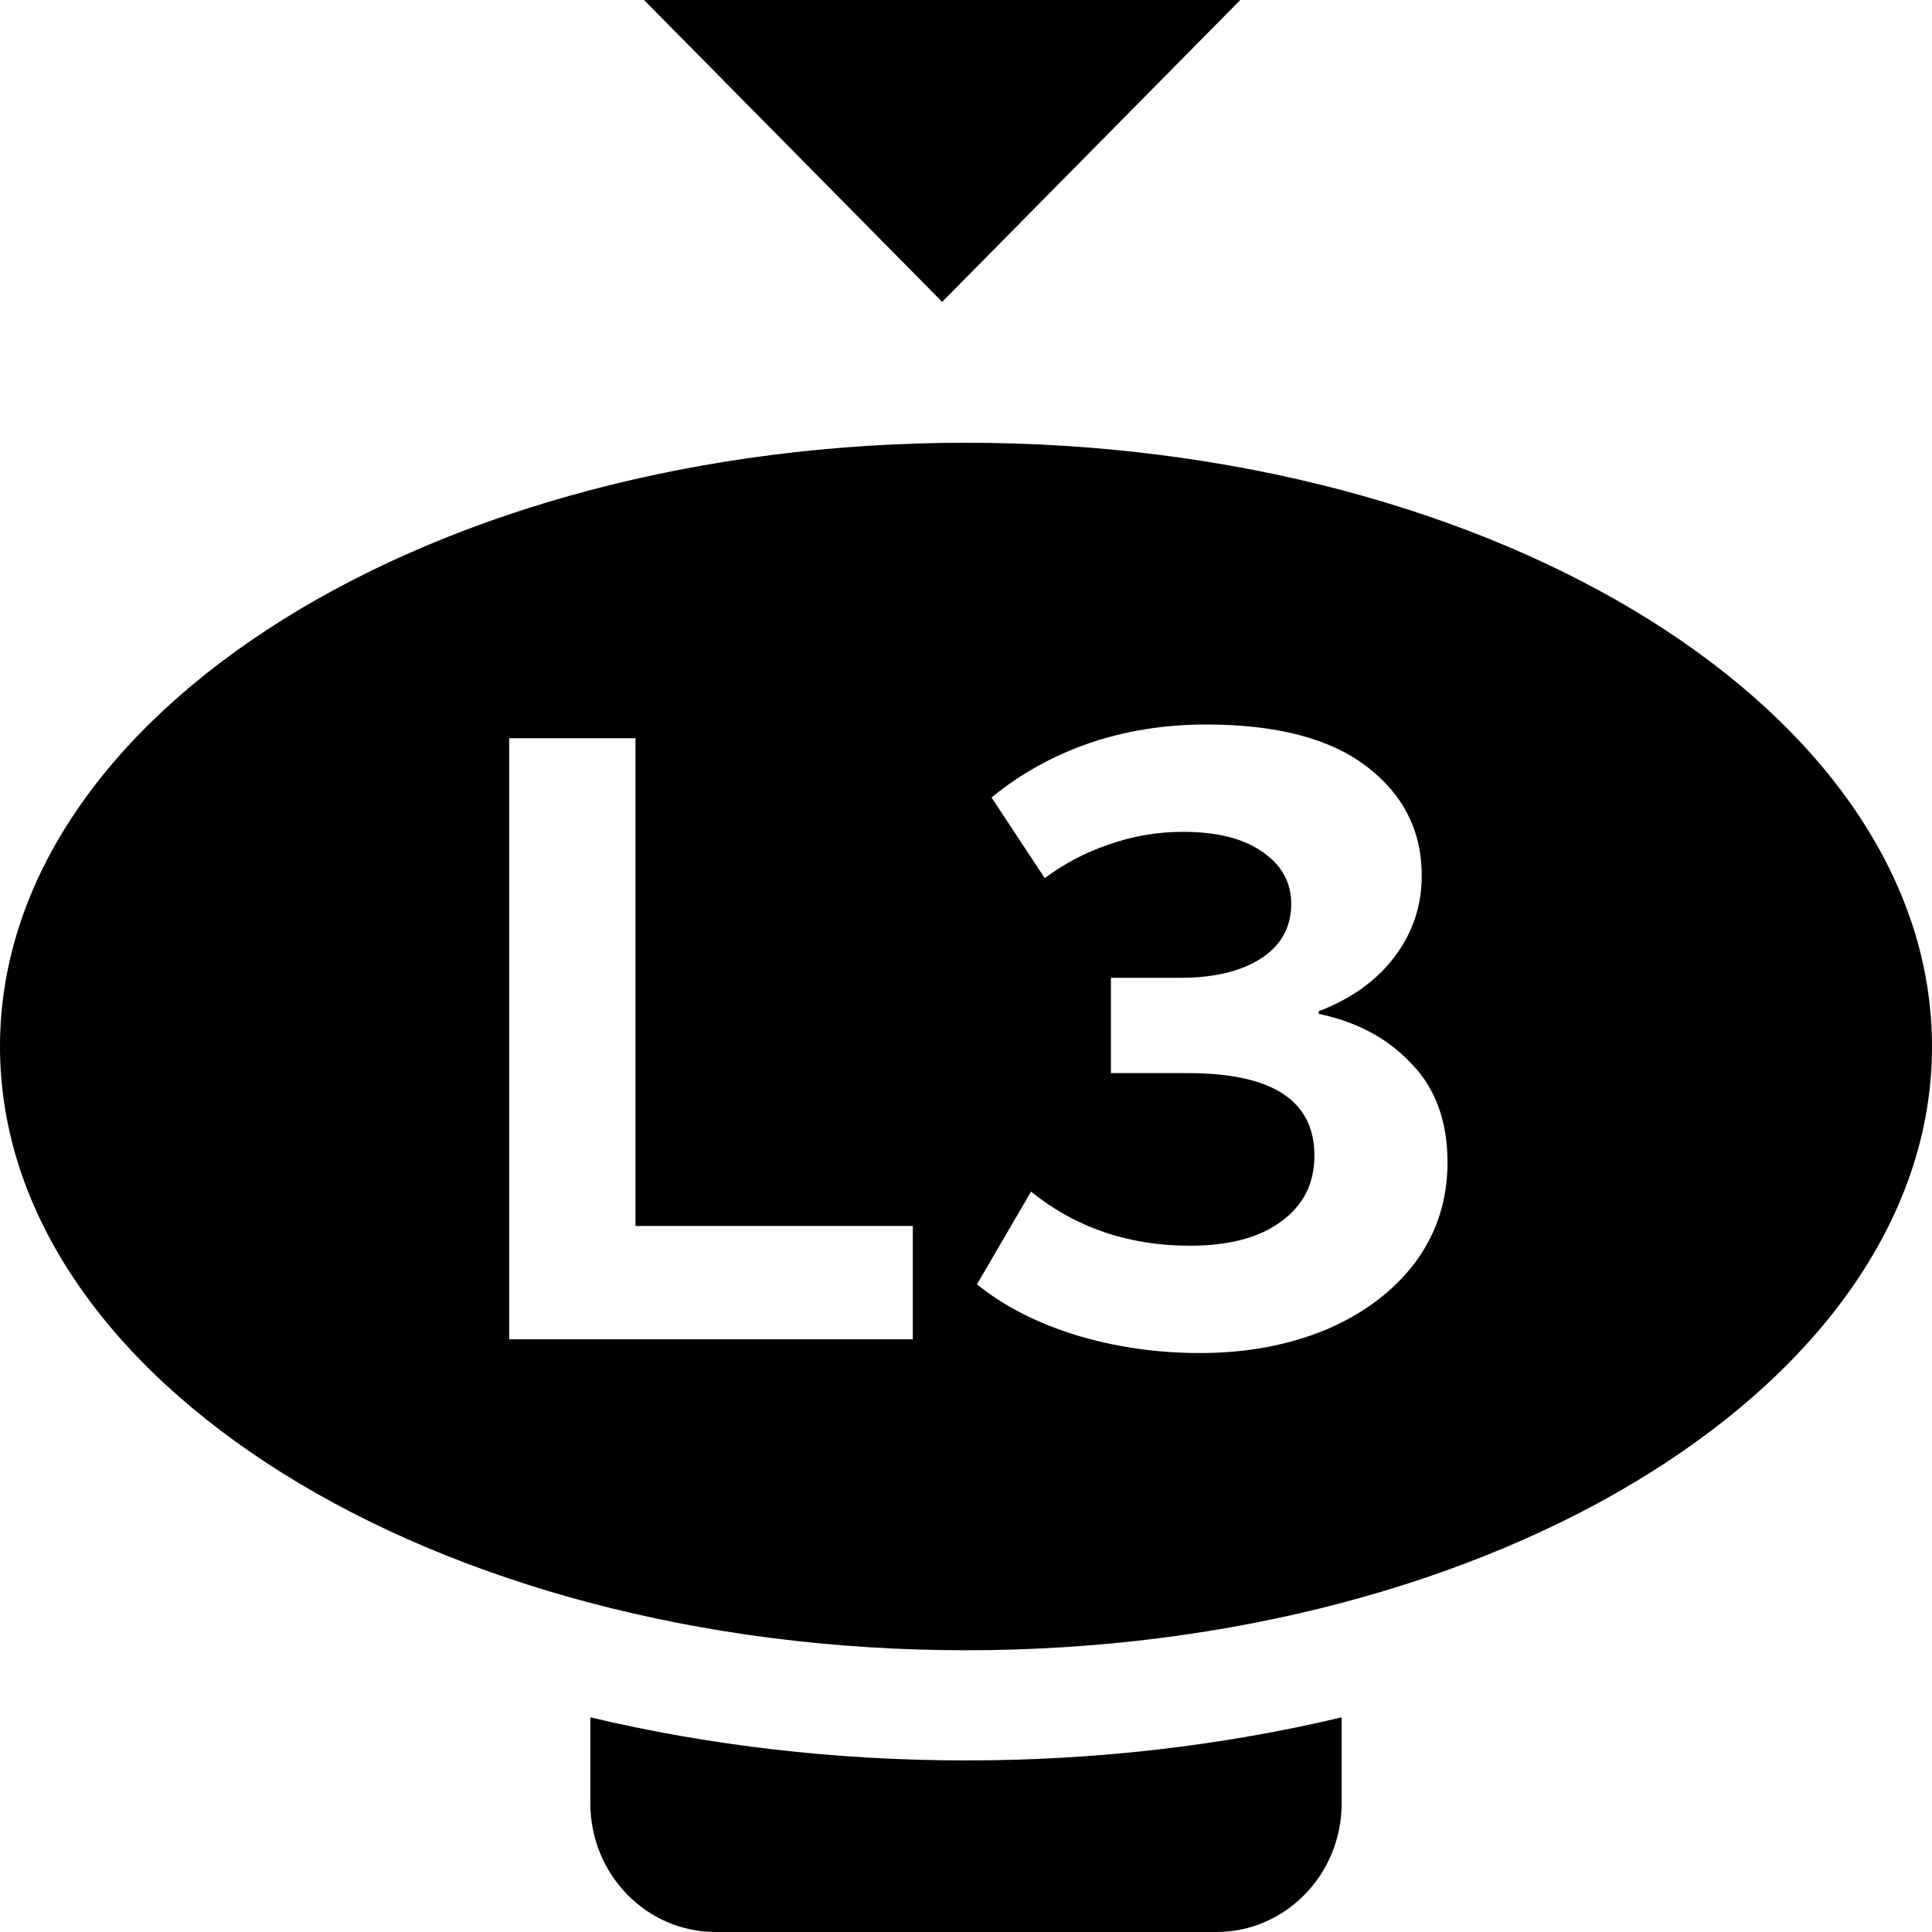 <?xml version="1.0"?>
<svg xmlns="http://www.w3.org/2000/svg" viewBox="0 0 36 36" fill="none">
  <path fill="currentColor" d="M11 32V33.601C11 34.926 12.045 36 13.333 36H22.667C23.955 36 25 34.926 25 33.601V32C22.798 32.523 20.439 32.803 18 32.803C15.561 32.803 13.202 32.523 11 32Z"/>
  <path fill="currentColor" d="M23.111 0H12L17.556 5.625L23.111 0Z"/>
  <path fill="currentColor" fill-rule="evenodd" clip-rule="evenodd" d="M18 30.75C27.941 30.75 36 25.713 36 19.5C36 13.287 27.941 8.25 18 8.25C8.059 8.25 0 13.287 0 19.5C0 25.713 8.059 30.75 18 30.75ZM25.468 14.284C24.785 13.761 23.788 13.5 22.476 13.5C21.697 13.5 20.967 13.617 20.284 13.852C19.612 14.087 19.009 14.423 18.476 14.86L19.468 16.364C19.82 16.097 20.215 15.889 20.652 15.74C21.1 15.58 21.564 15.5 22.044 15.5C22.673 15.5 23.164 15.623 23.516 15.868C23.879 16.113 24.06 16.439 24.06 16.844C24.06 17.281 23.868 17.623 23.484 17.868C23.111 18.103 22.615 18.22 21.996 18.22H20.7V19.996H22.14C23.708 19.996 24.492 20.508 24.492 21.532C24.492 22.055 24.284 22.465 23.868 22.764C23.463 23.063 22.897 23.212 22.172 23.212C21.031 23.212 20.044 22.876 19.212 22.204L18.204 23.932C18.705 24.337 19.319 24.652 20.044 24.876C20.78 25.1 21.553 25.212 22.364 25.212C23.217 25.212 23.996 25.068 24.7 24.78C25.404 24.481 25.959 24.065 26.364 23.532C26.769 22.988 26.972 22.364 26.972 21.66C26.972 20.892 26.748 20.279 26.3 19.82C25.863 19.351 25.287 19.041 24.572 18.892V18.844C25.18 18.609 25.649 18.273 25.98 17.836C26.321 17.388 26.492 16.881 26.492 16.316C26.492 15.484 26.151 14.807 25.468 14.284ZM9.489 24.956H17.009V22.844H11.841V13.756H9.489V24.956Z"/>
</svg>
<!-- steamcommunity.com/public/javascript/webui/friends.js -->
